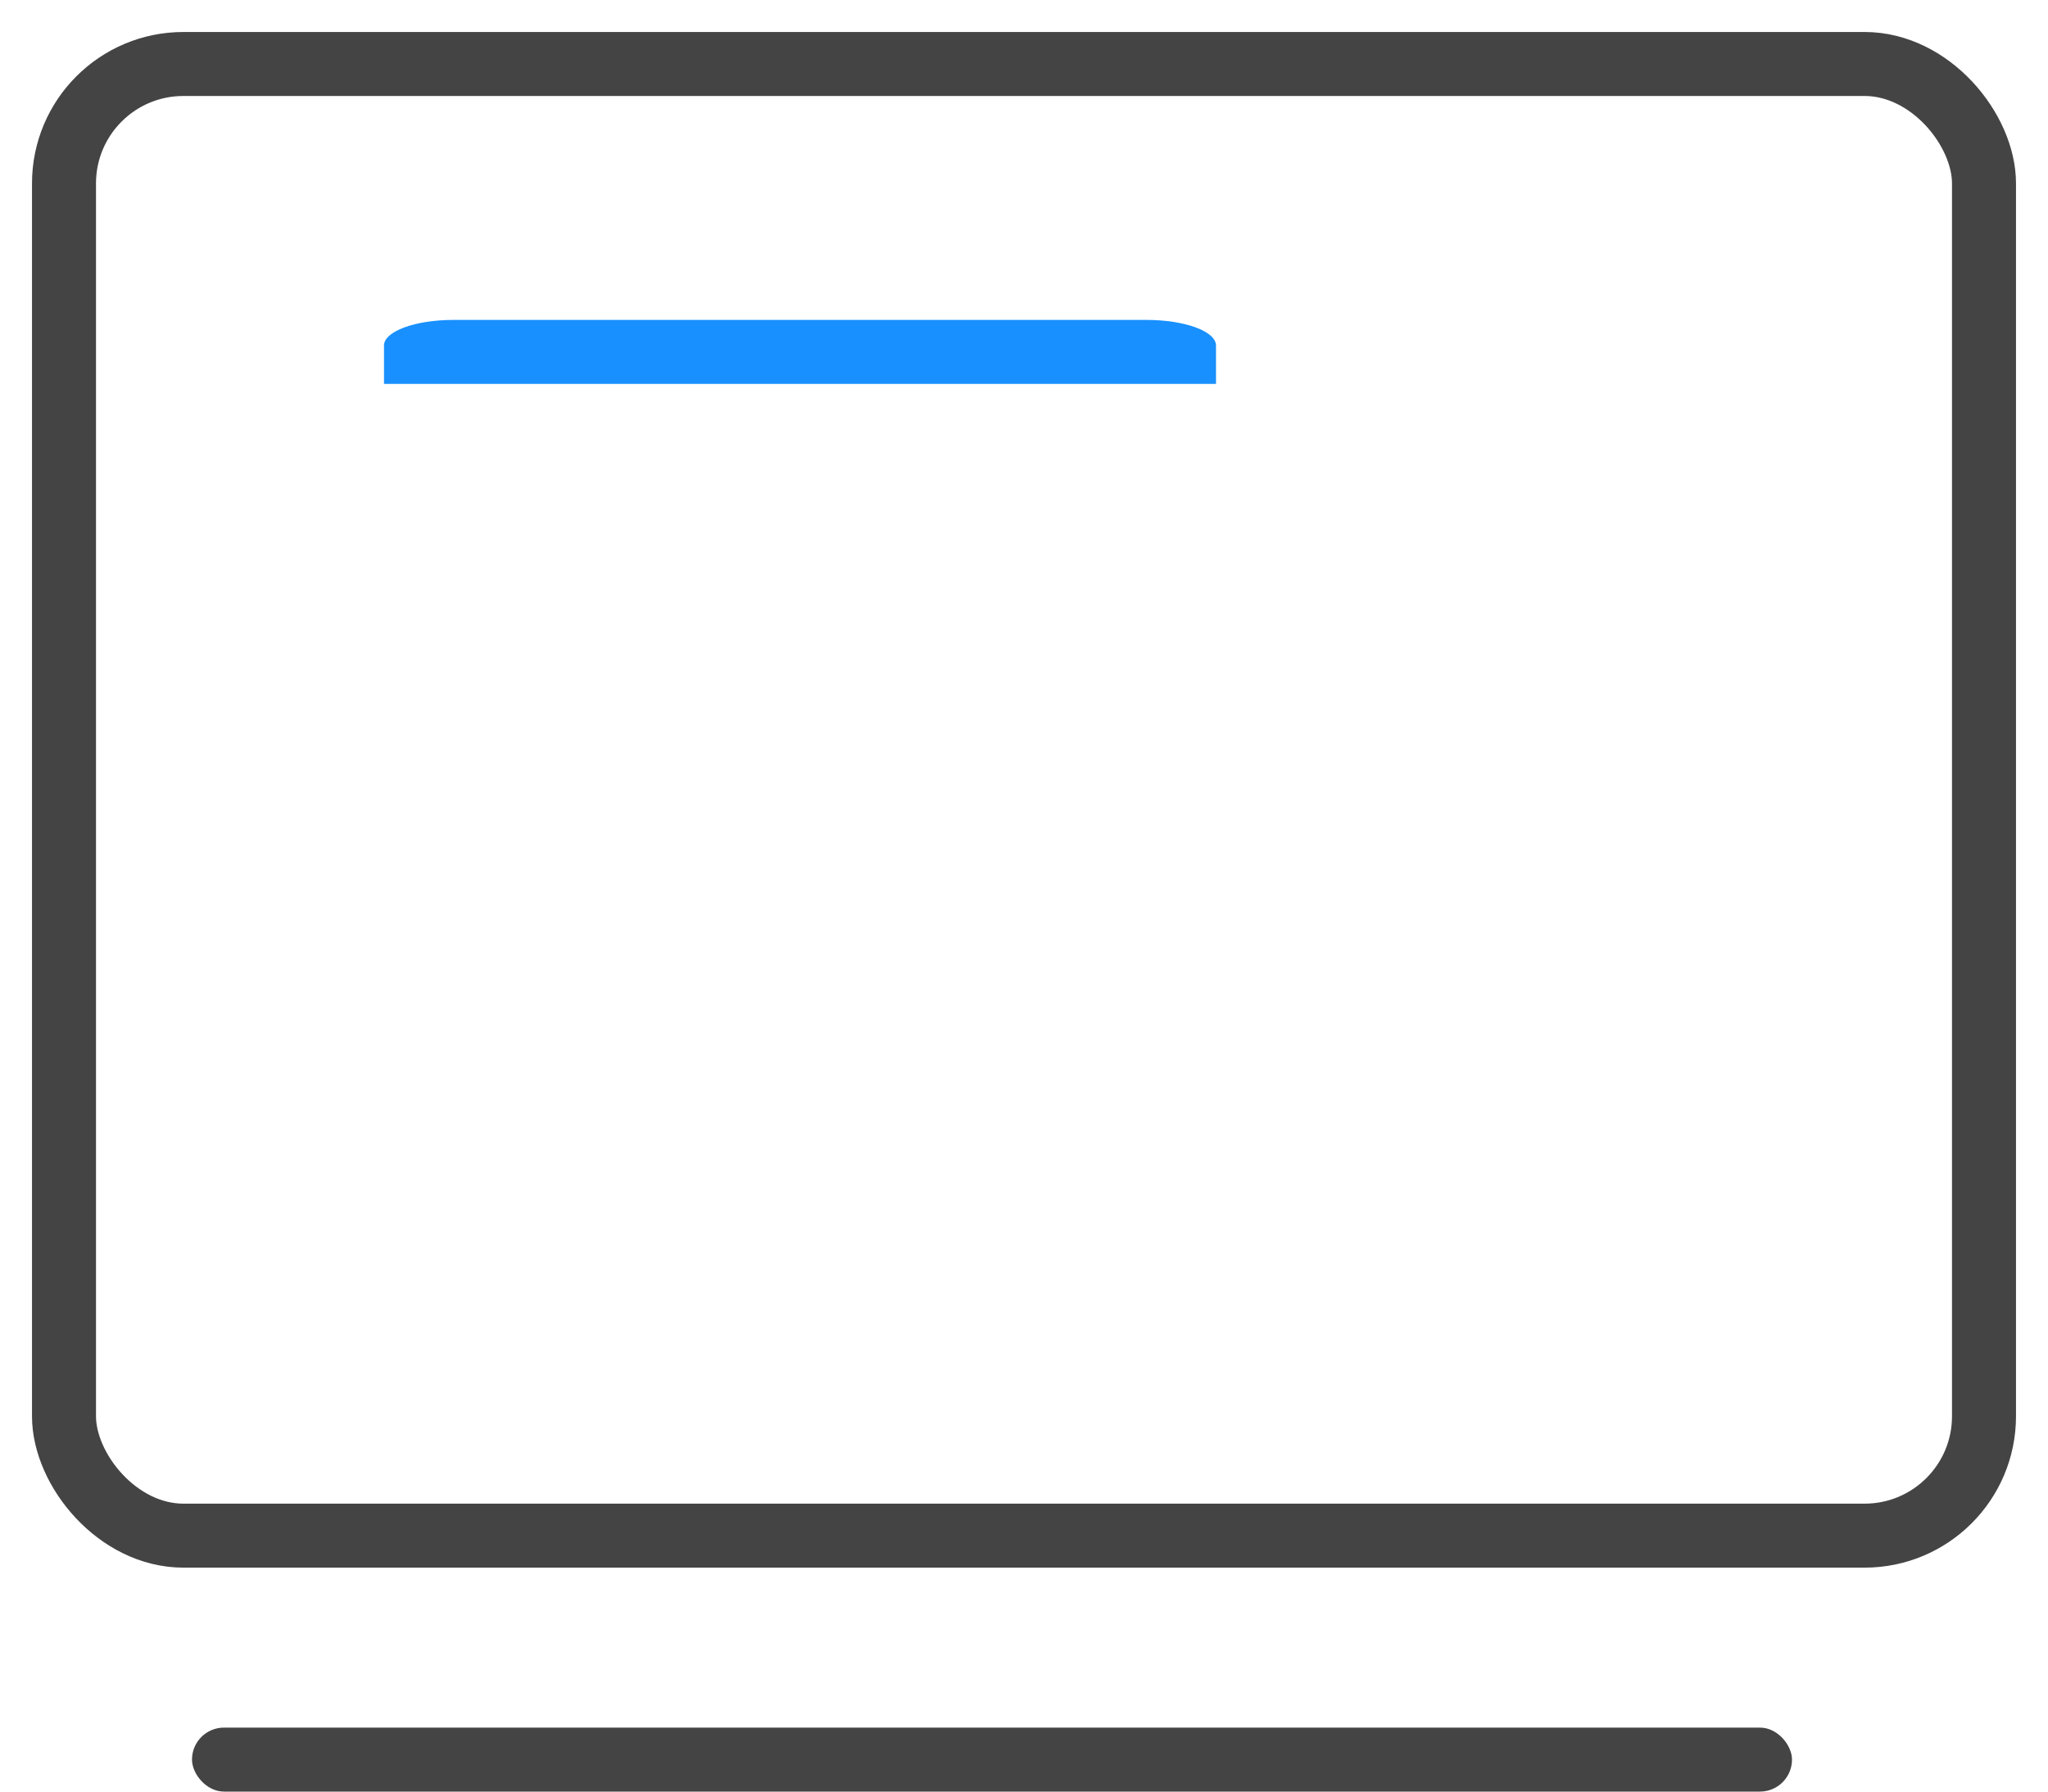 <?xml version="1.0" encoding="UTF-8"?>
<svg width="32px" height="28px" viewBox="0 0 32 28" version="1.1" xmlns="http://www.w3.org/2000/svg" xmlns:xlink="http://www.w3.org/1999/xlink">
    <!-- Generator: Sketch 53.1 (72631) - https://sketchapp.com -->
    <title>系统可靠性</title>
    <desc>Created with Sketch.</desc>
    <g id="页面-1" stroke="none" stroke-width="1" fill="none" fill-rule="evenodd">
        <g id="5.系统可靠性" transform="translate(-787, -276)">
            <g id="系统可靠性" transform="translate(788, 277)">
                <rect id="矩形" stroke="#444444" stroke-linejoin="round" x="0" y="0" width="30" height="23" rx="1.866"></rect>
                <path d="M16.917,5 L6.083,5 C5.485,5 5,4.821 5,4.6 L5,4 L18,4 L18,4.6 C18,4.821 17.515,5 16.917,5 Z" id="路径" fill="#1890FF" fill-rule="nonzero" transform="translate(11.5, 4.5) rotate(-180) translate(-11.5, -4.5) "></path>
                <rect id="矩形" fill="#444444" fill-rule="nonzero" x="2" y="26" width="25" height="1" rx="0.5"></rect>
            </g>
        </g>
    </g>
</svg>